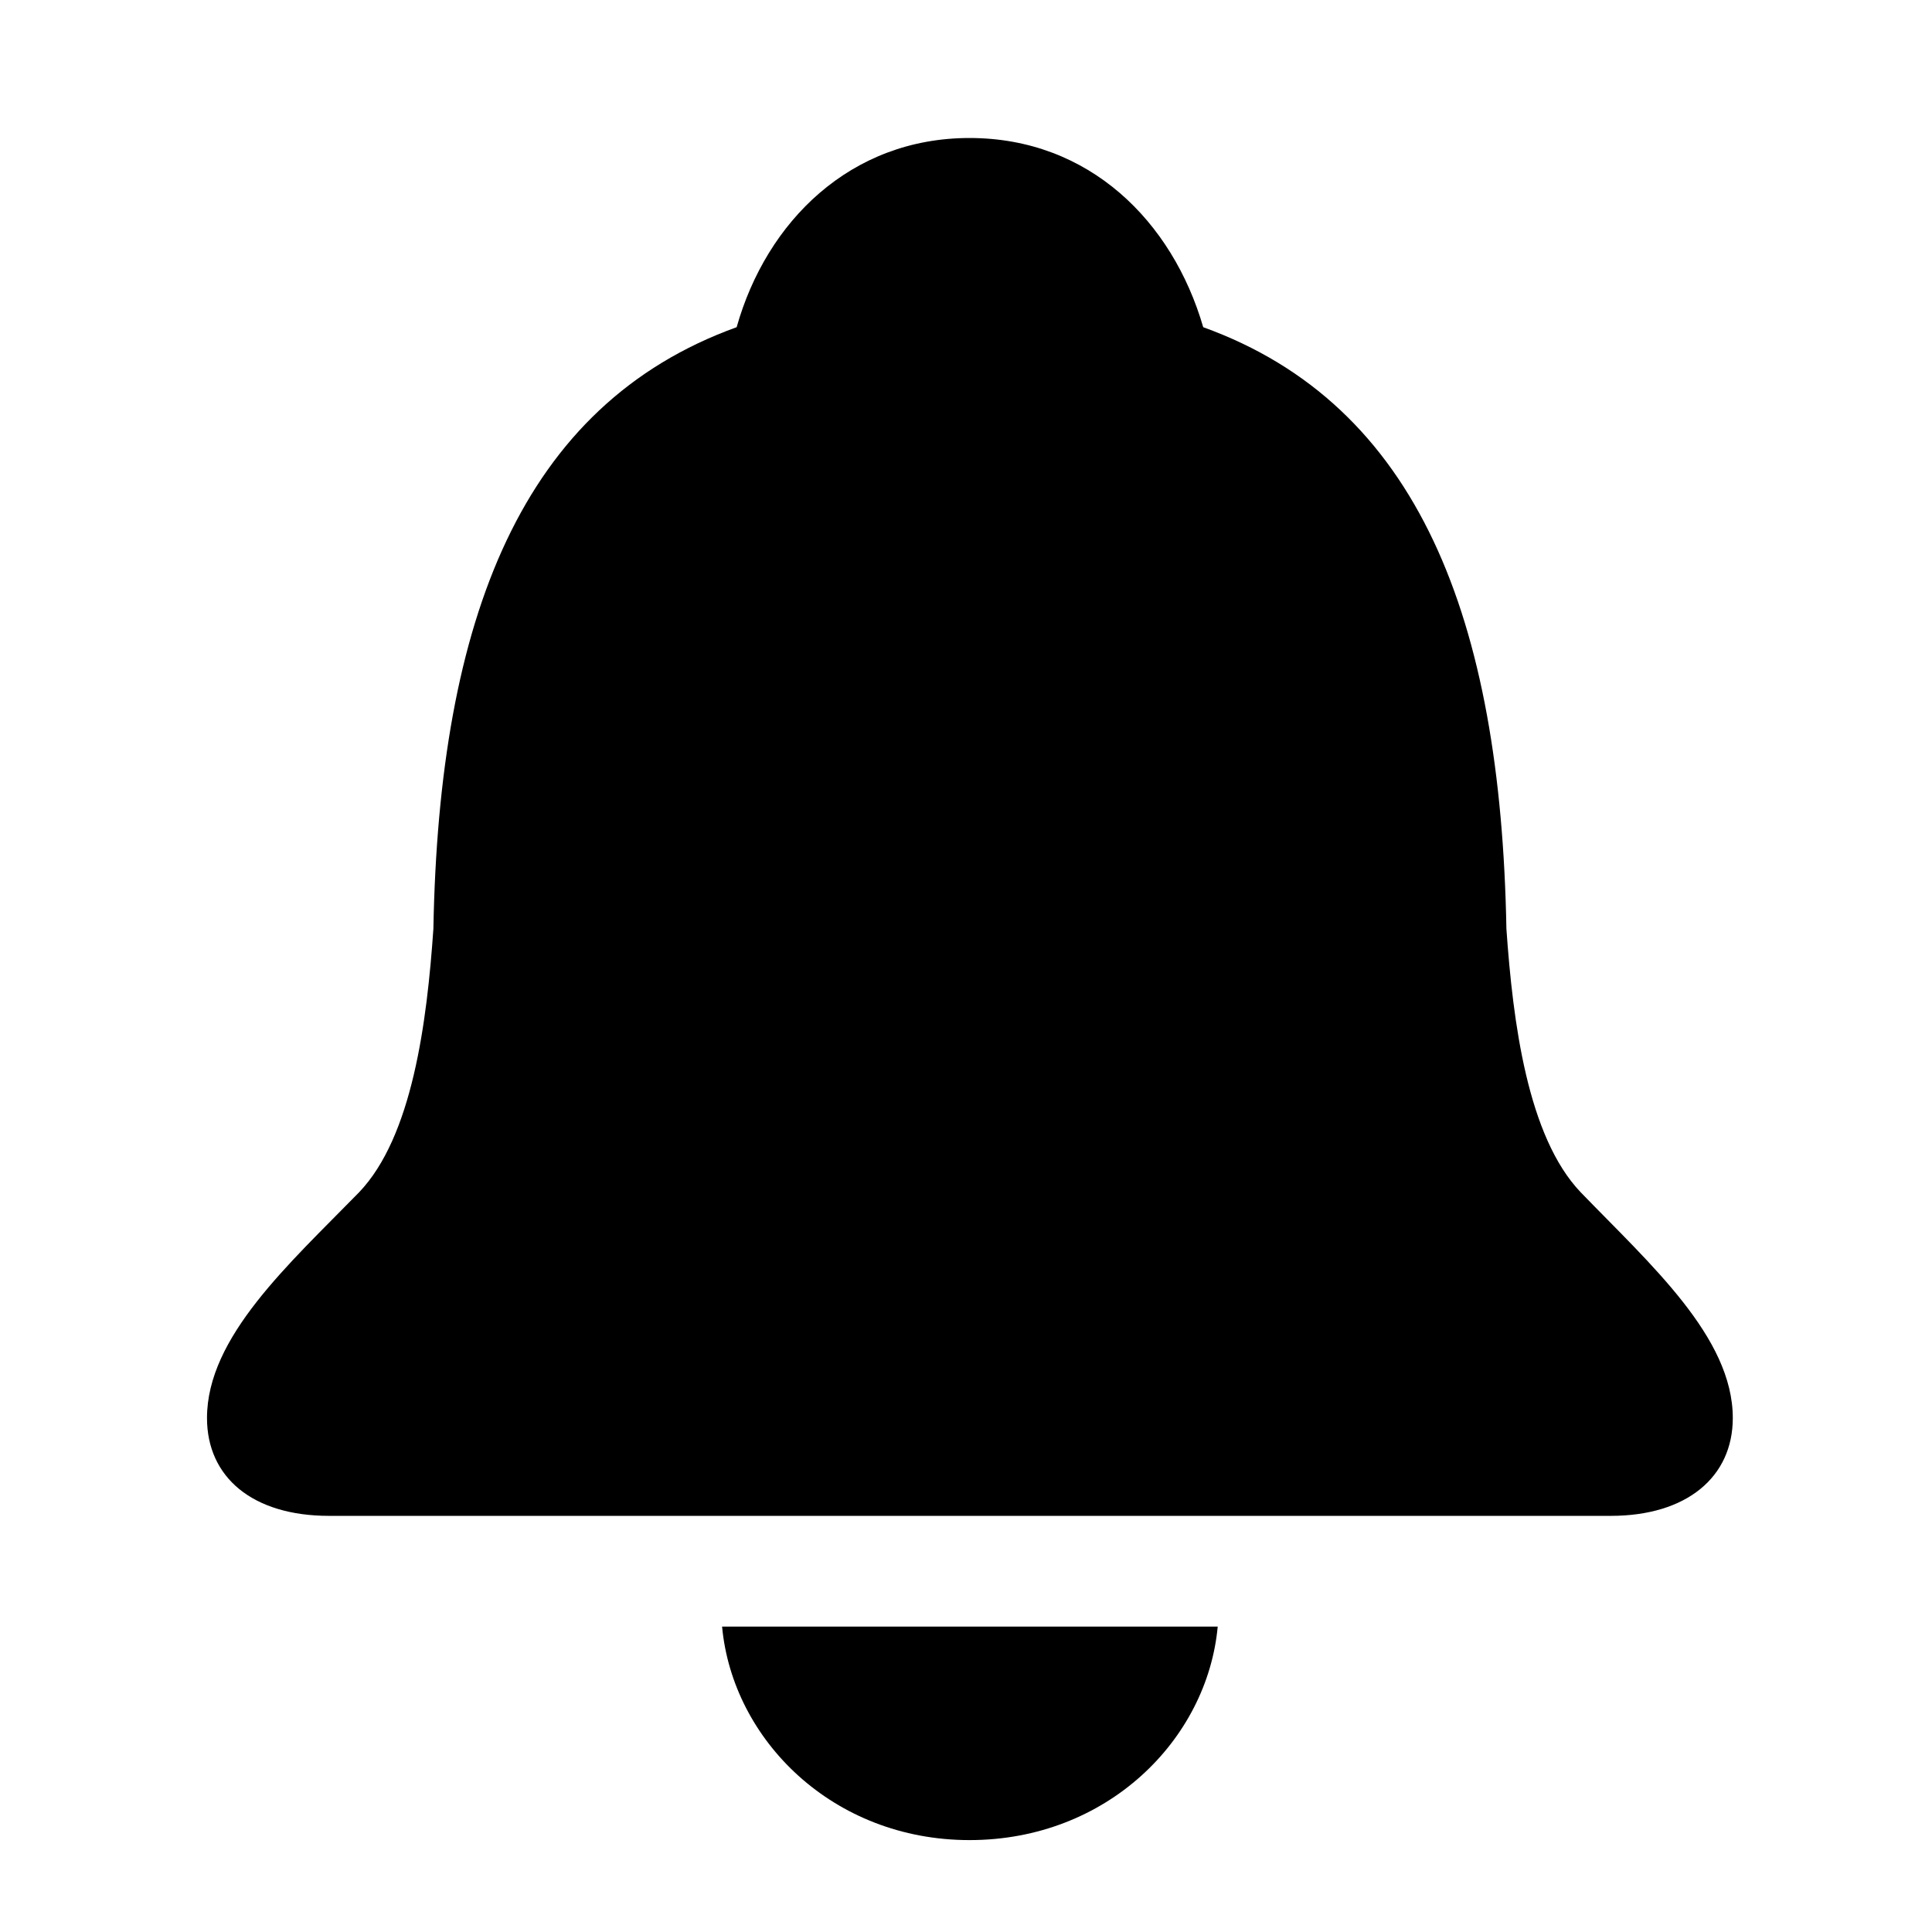 <svg width="28" height="28" viewBox="0 0 28 28" fill="none" xmlns="http://www.w3.org/2000/svg">
<path d="M4.77 21.969H23.344C24.445 21.969 25.113 21.406 25.113 20.551C25.113 19.379 23.918 18.324 22.91 17.281C22.137 16.473 21.926 14.809 21.832 13.461C21.75 8.961 20.555 5.867 17.438 4.742C16.992 3.207 15.785 2 14.051 2C12.328 2 11.109 3.207 10.676 4.742C7.559 5.867 6.363 8.961 6.281 13.461C6.188 14.809 5.977 16.473 5.203 17.281C4.184 18.324 3 19.379 3 20.551C3 21.406 3.656 21.969 4.77 21.969ZM14.051 26.668C16.043 26.668 17.496 25.215 17.648 23.574H10.465C10.617 25.215 12.07 26.668 14.051 26.668Z" fill="black"/>
</svg>
